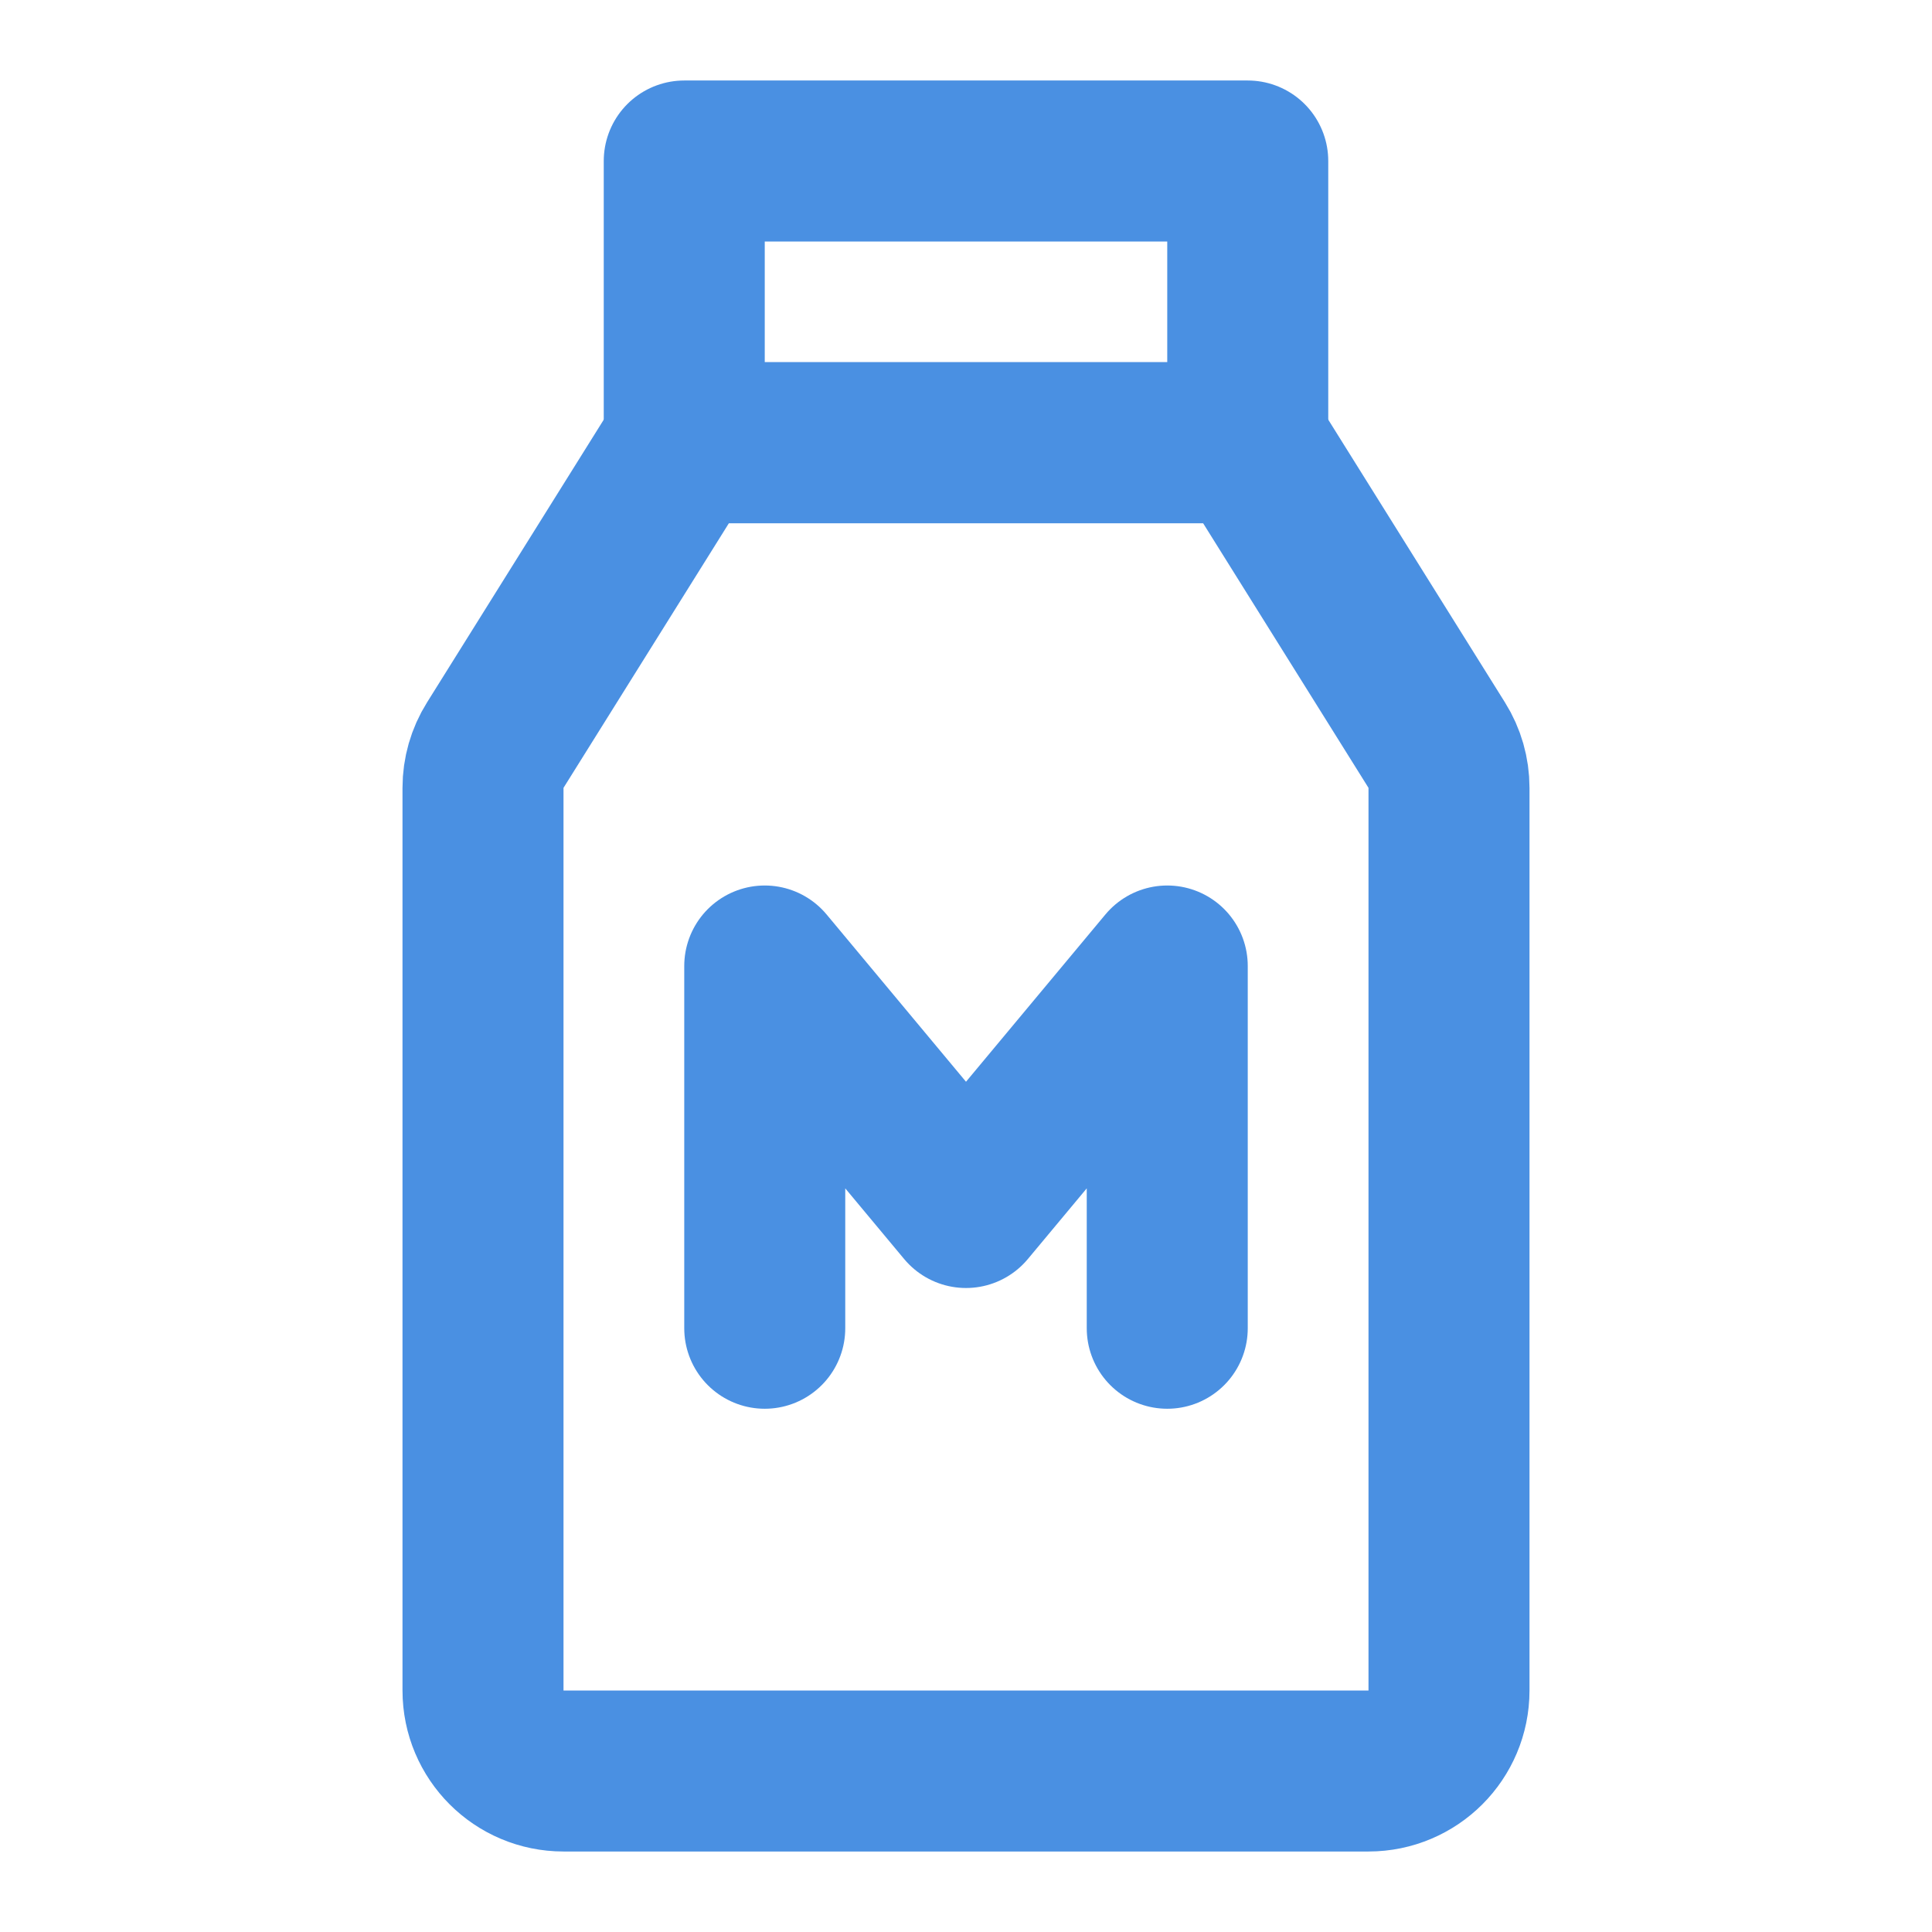 <?xml version="1.0" encoding="UTF-8"?><svg width="21" height="21" viewBox="0 0 48 48" fill="none" xmlns="http://www.w3.org/2000/svg"><path d="M12 19.574C12 19.199 12.105 18.831 12.304 18.514L17 11H31L35.696 18.514C35.895 18.831 36 19.199 36 19.574V42C36 43.105 35.105 44 34 44H14C12.895 44 12 43.105 12 42V19.574Z" fill="none" stroke="#4a90e2" stroke-width="4" stroke-linecap="round" stroke-linejoin="round"/><path d="M19 33V24L24 30L29 24V33" stroke="#4a90e2" stroke-width="4" stroke-linecap="round" stroke-linejoin="round"/><path d="M17 4H31V11H17V4Z" stroke="#4a90e2" stroke-width="4" stroke-linecap="round" stroke-linejoin="round"/></svg>